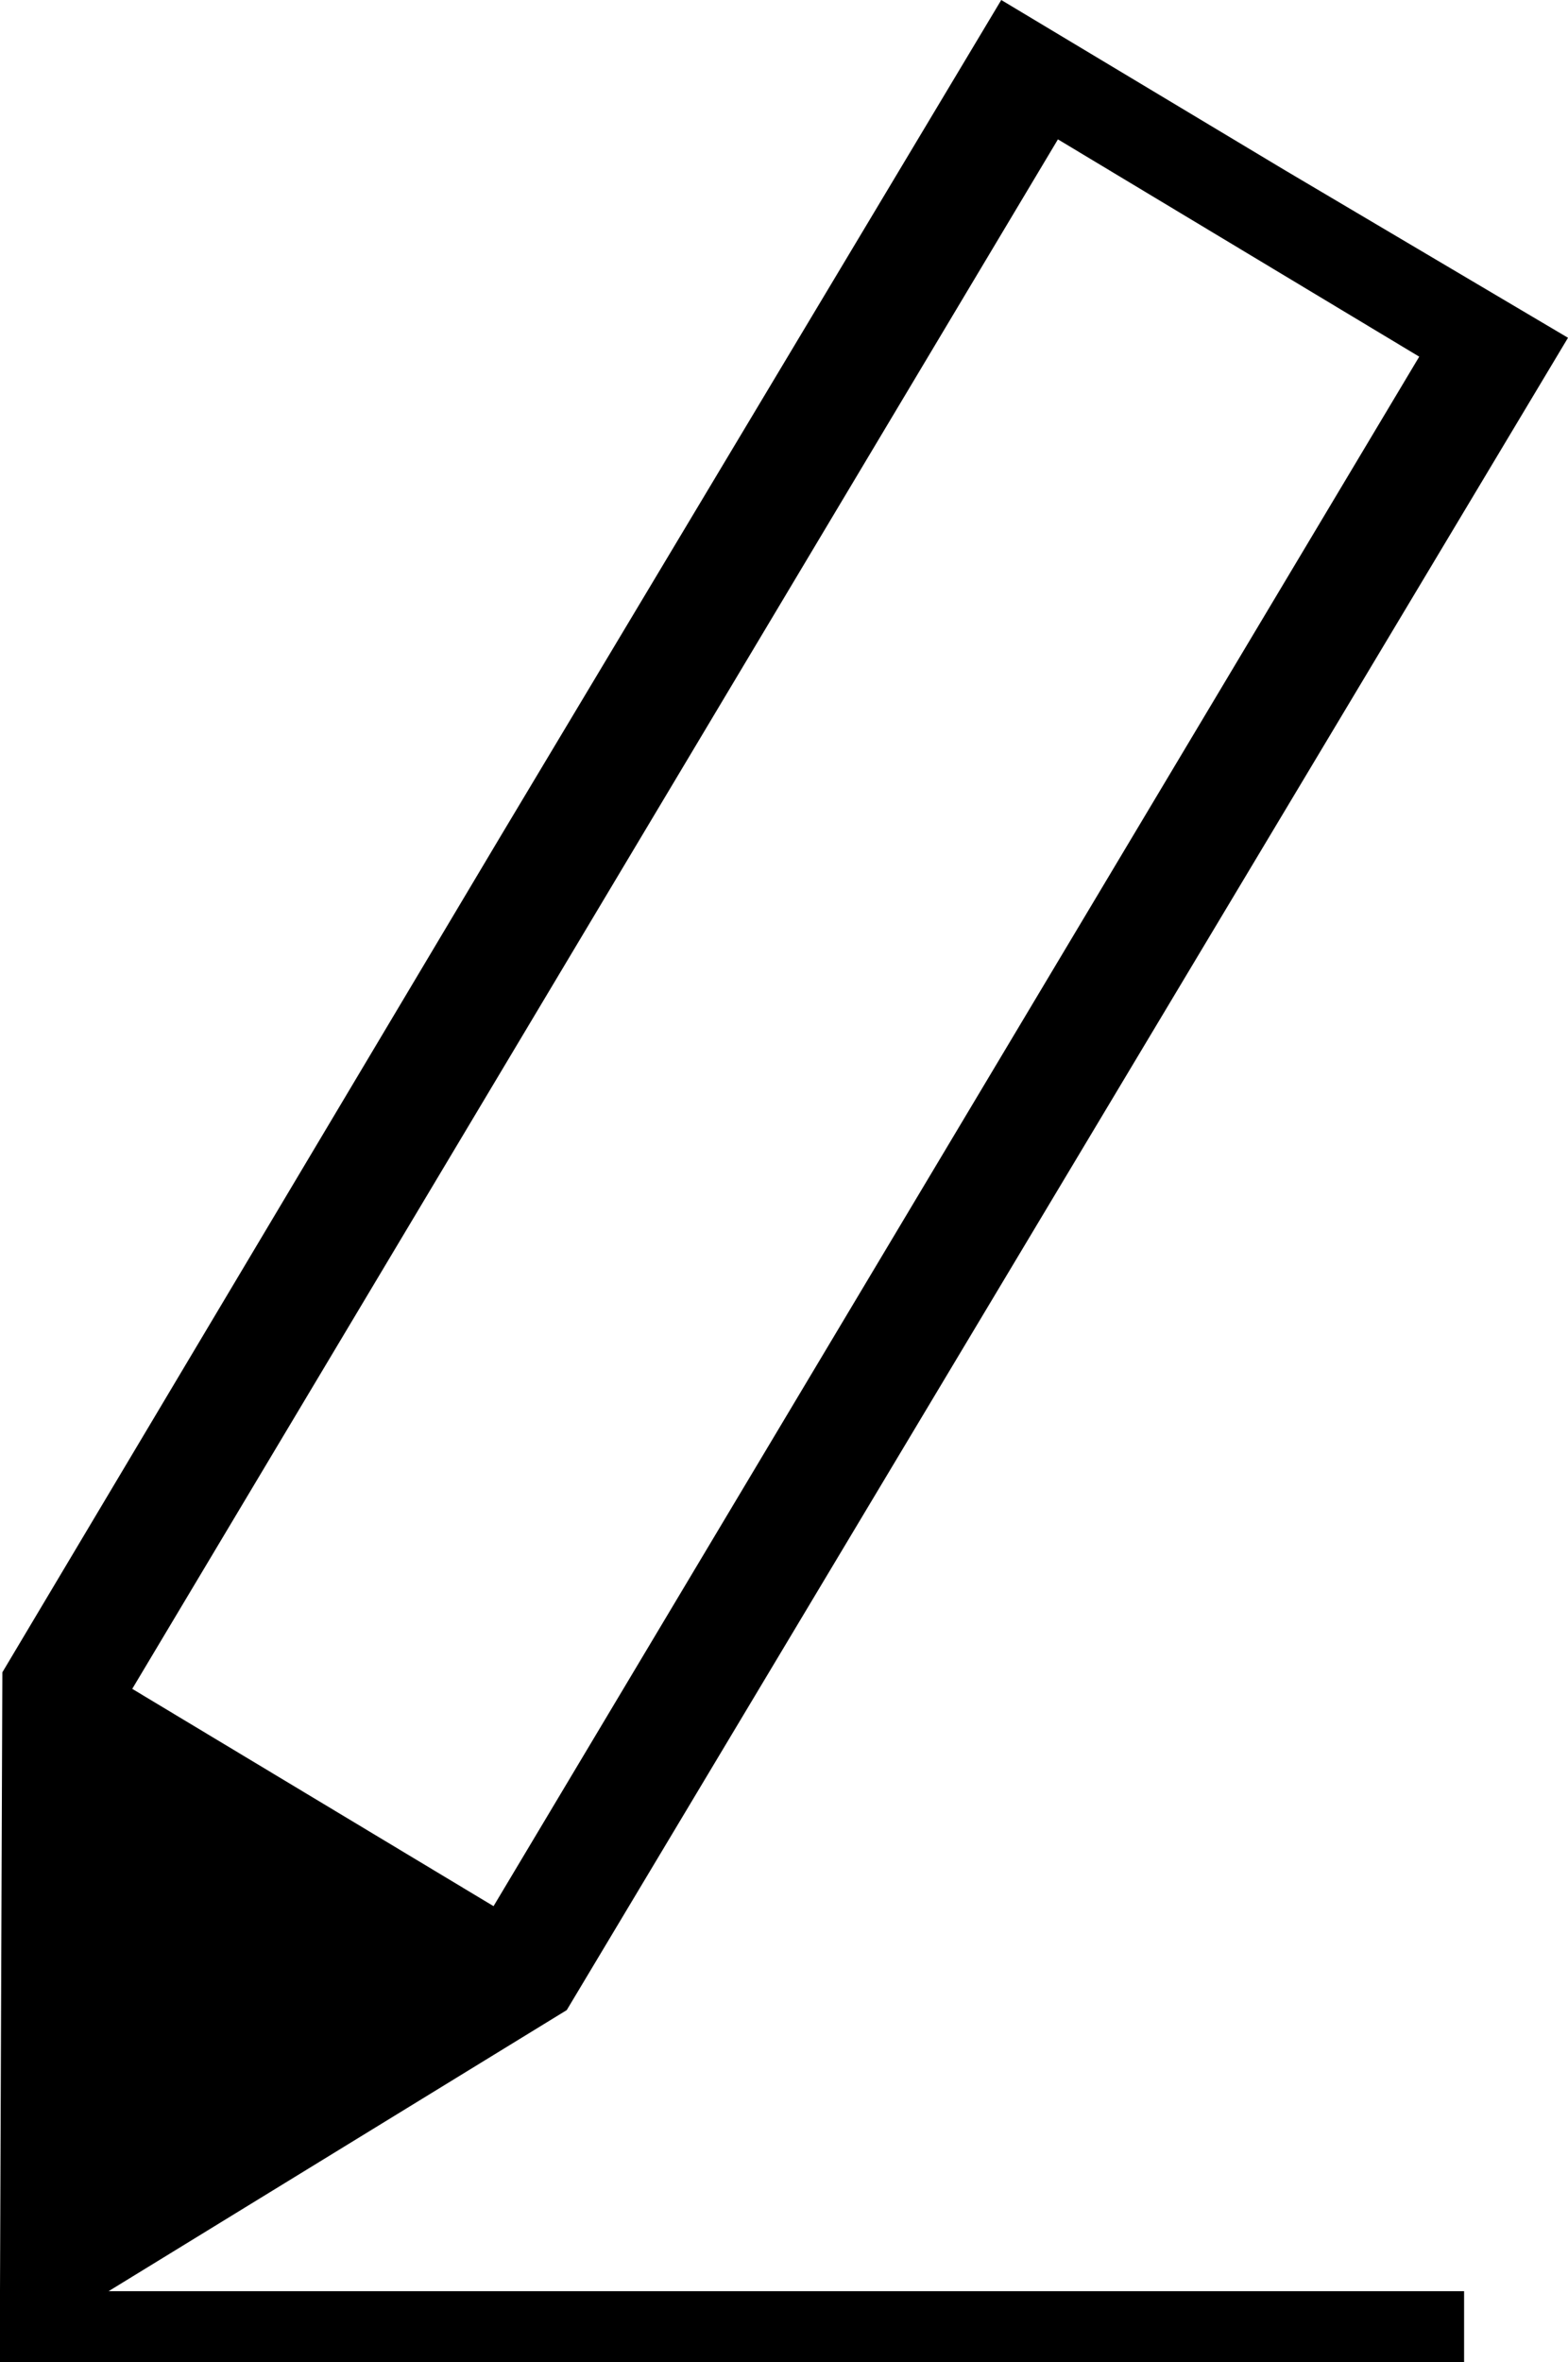 <?xml version="1.0" encoding="utf-8"?>
<!-- Generator: Adobe Illustrator 19.1.0, SVG Export Plug-In . SVG Version: 6.00 Build 0)  -->
<svg version="1.1" id="Ebene_1" xmlns="http://www.w3.org/2000/svg" xmlns:xlink="http://www.w3.org/1999/xlink" x="0px" y="0px"
	 width="66.4px" height="100px" viewBox="0 0 66.4 100" style="enable-background:new 0 0 66.4 100;" xml:space="preserve">
<path d="M24,85.1l21.2-35.4l21.2-35.4l-12-7.1L42.4,0L21.2,35.4L0.1,70.8L0,97l0,0v3h62v-3H4.6L24,85.1z M44.8,5.9
	l15.3,9.2L20.9,80.7L5.6,71.5L44.8,5.9z"/>
</svg>
